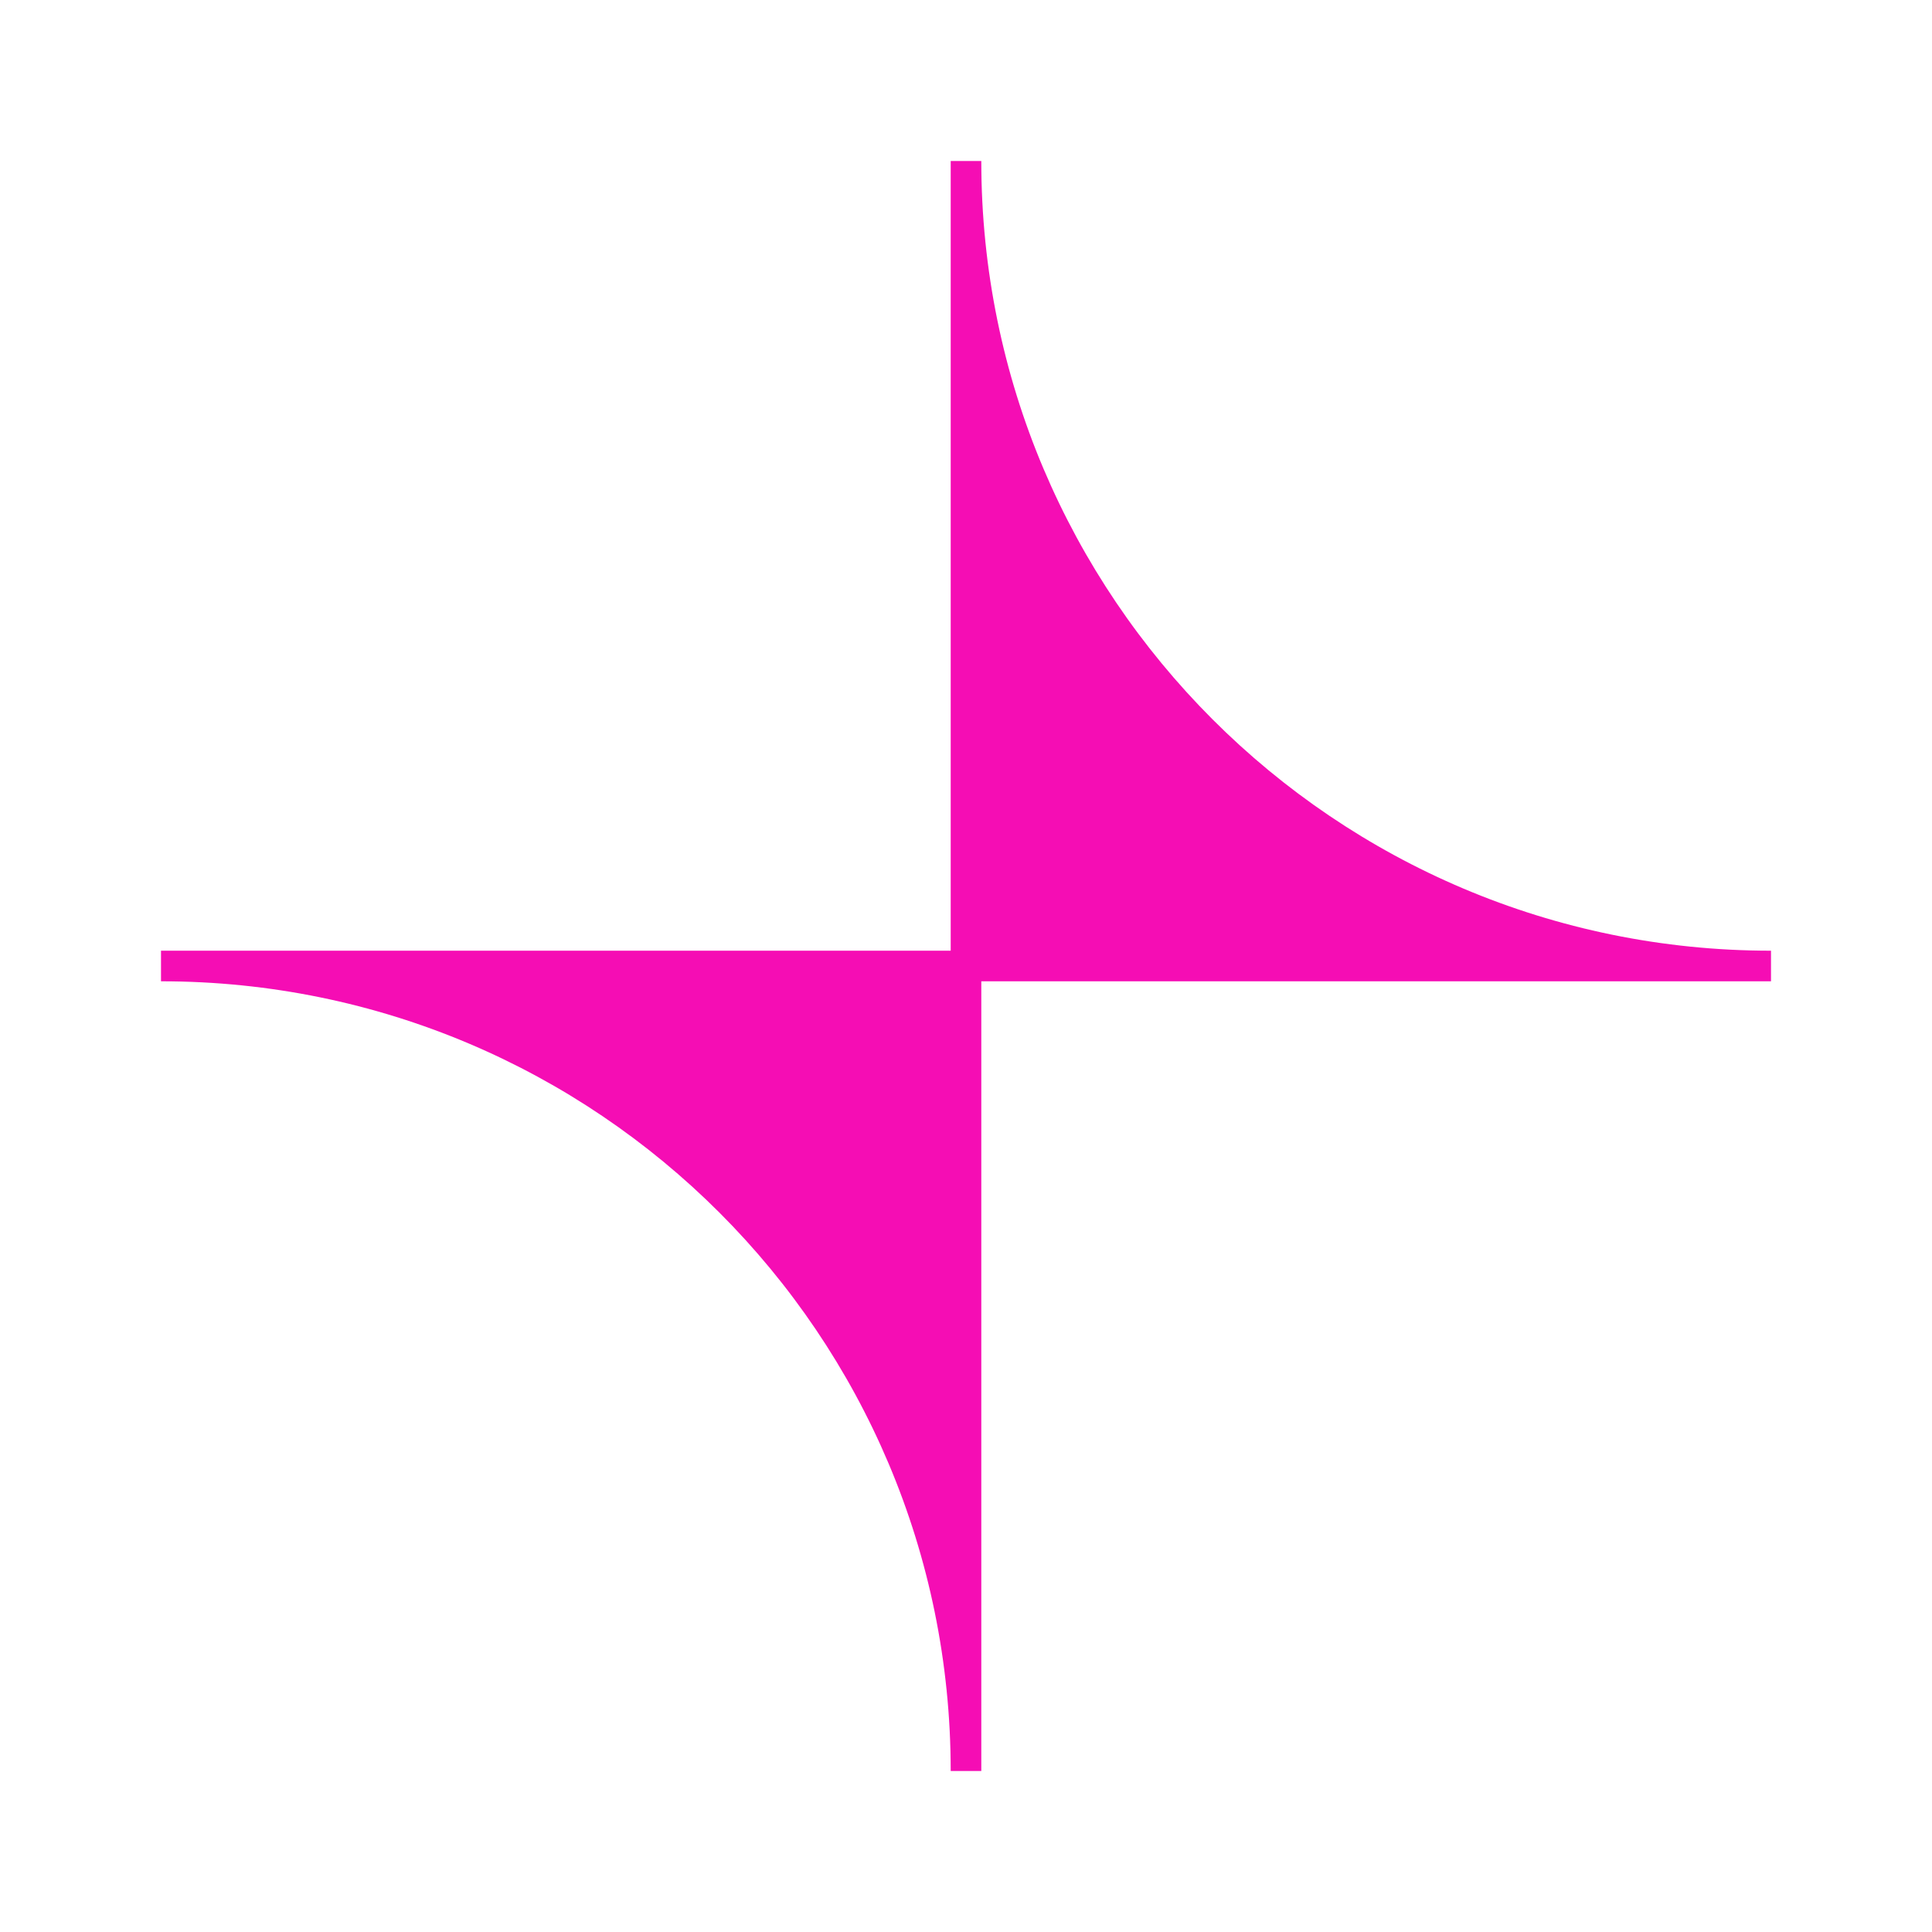 <svg width="24" height="24" viewBox="0 0 24 24" fill="none" xmlns="http://www.w3.org/2000/svg">
<path d="M22 11.81C16.58 11.81 12.19 7.416 12.19 2H11.81V11.81H2V12.19C7.42 12.19 11.81 16.584 11.81 22H12.19V12.19H22V11.81Z" fill="#F50DB4"/>
</svg>
